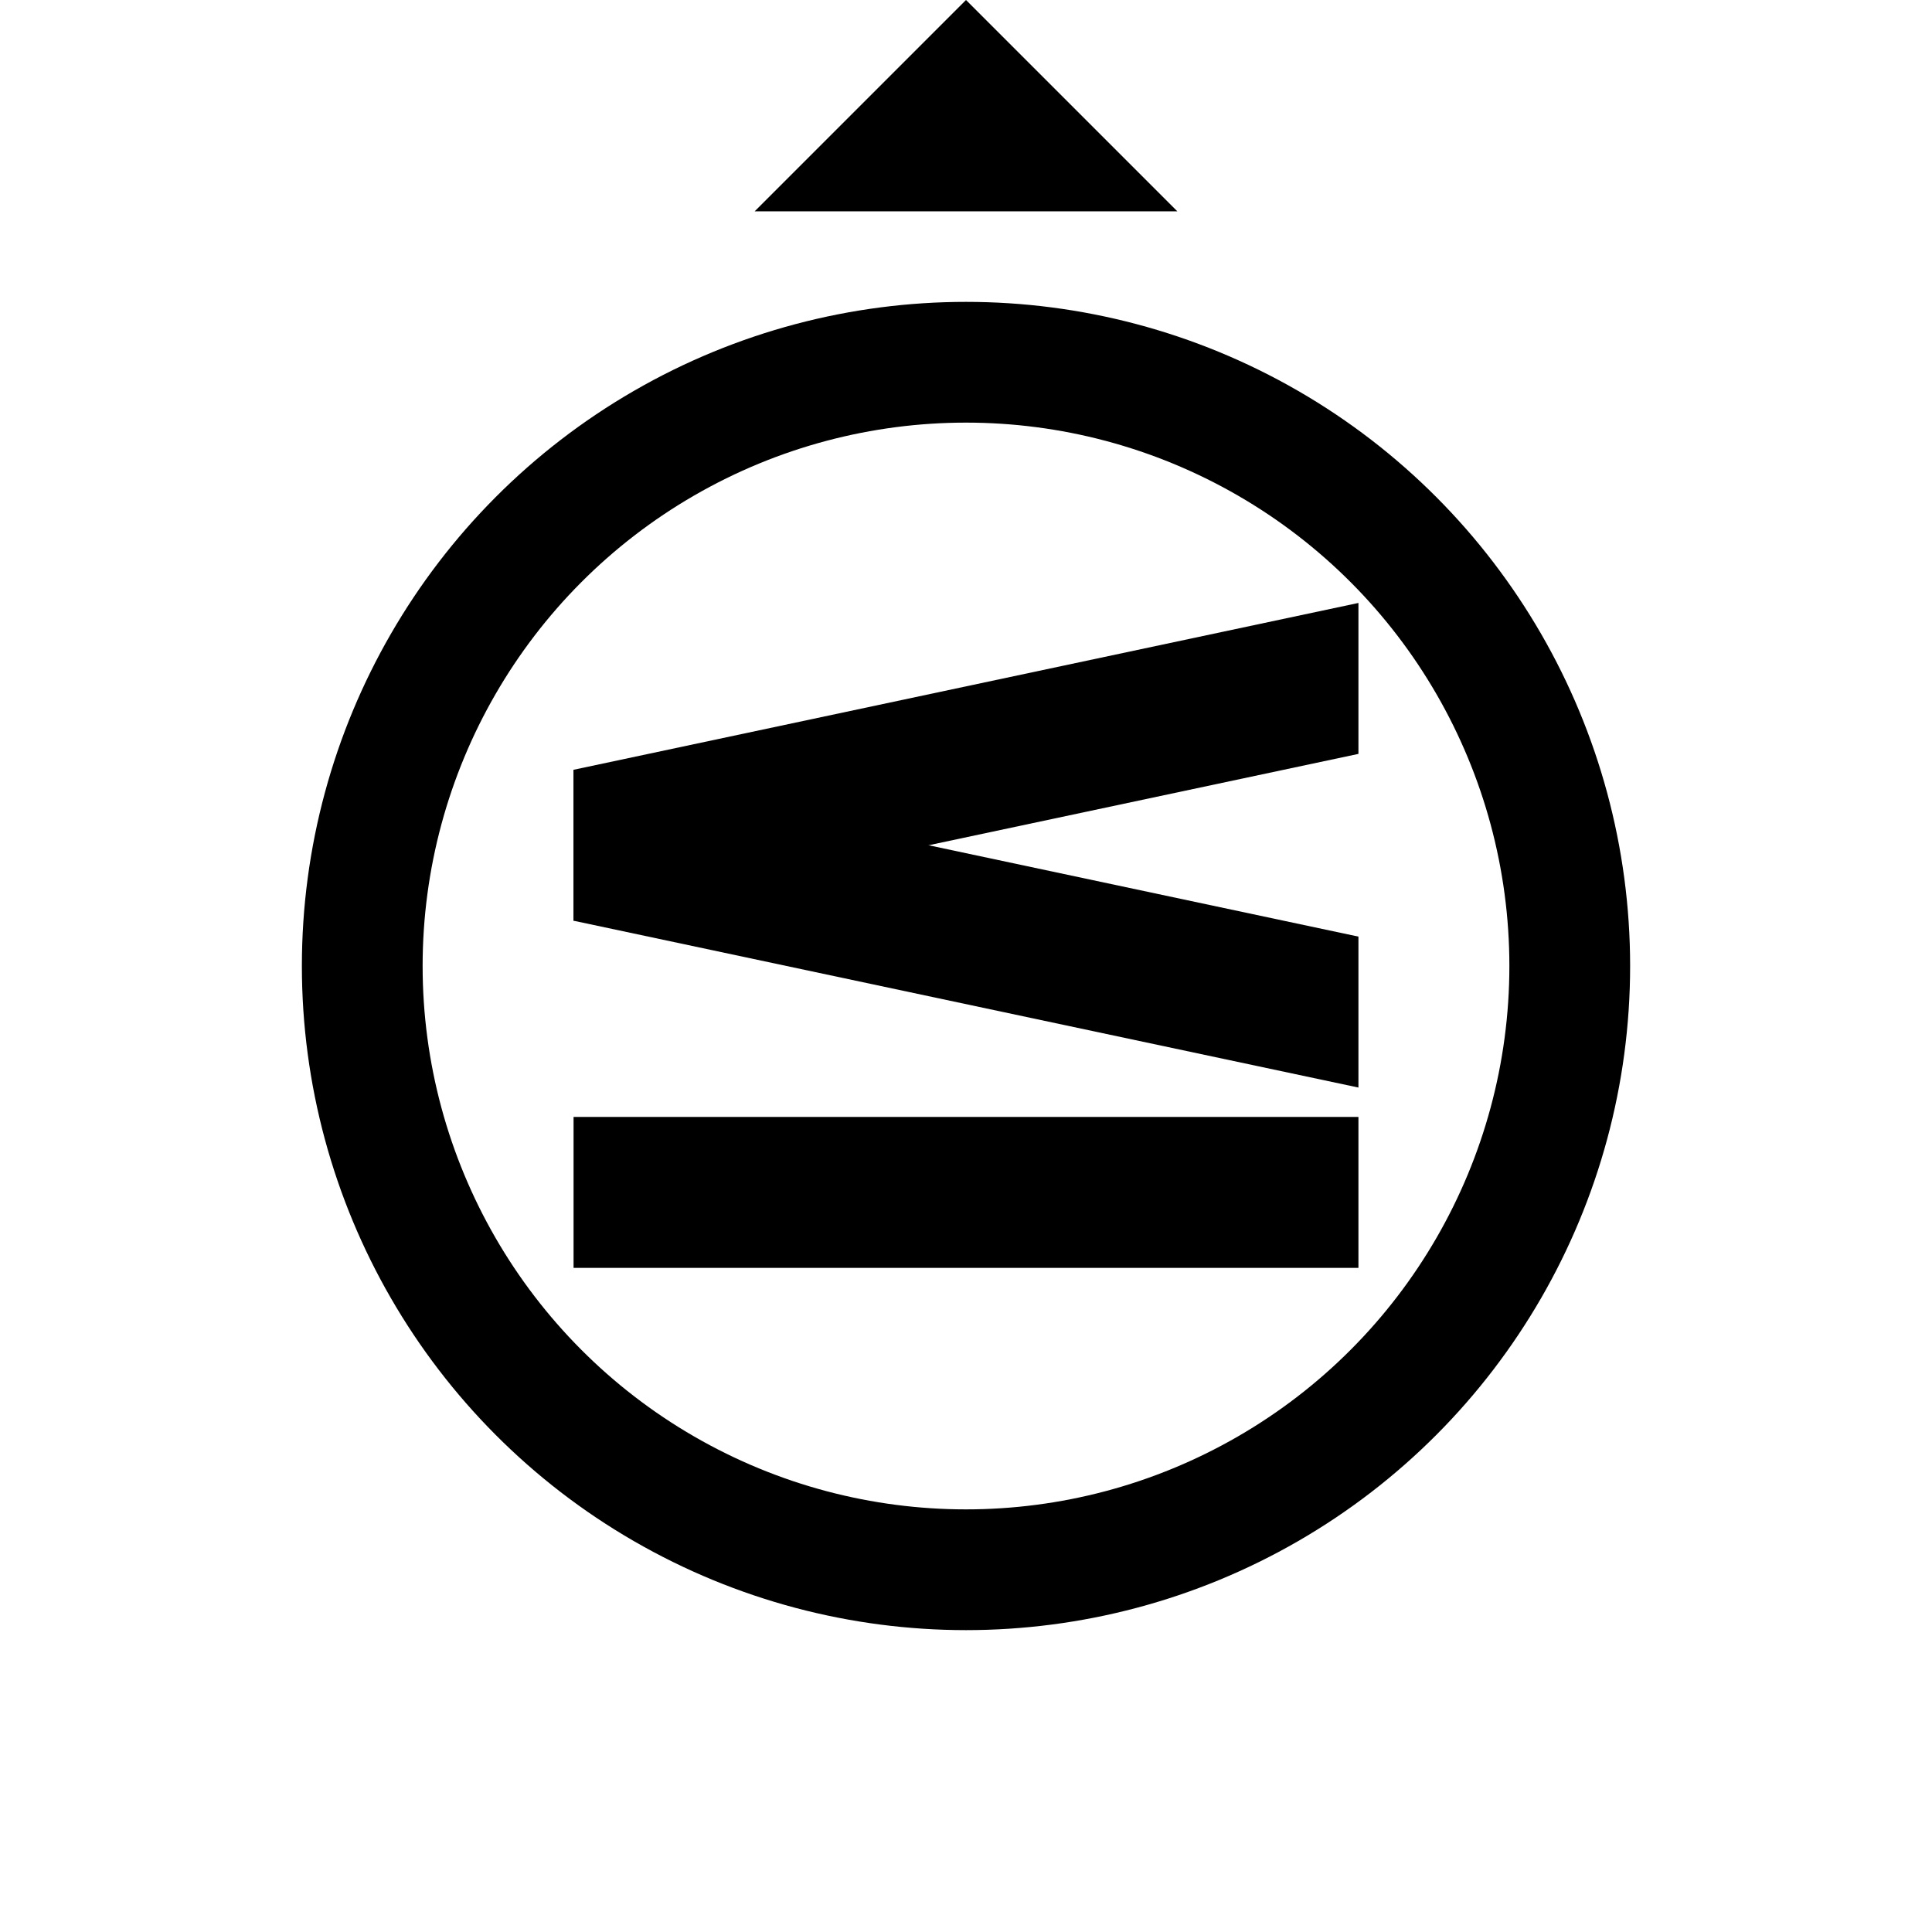 <?xml version="1.0" encoding="UTF-8"?>
<svg xmlns="http://www.w3.org/2000/svg" version="1.1" width="64" height="64">
  <circle cx="32" cy="32" r="20" fill="none" stroke="black" stroke-width="4"/>
  <g fill="black" stroke="none">
    <rect x="0" y="-2.5" width="26" height="5"
          transform="translate(19, 28) skewY(-12)"/>
    <rect x="0" y="-2.5" width="26" height="5"
          transform="translate(19, 28) skewY(12)"/>
    <rect x="19" y="37" width="26" height="5"/>
    <polygon points="32,0 39,7 25,7"/>
  </g>
</svg>
